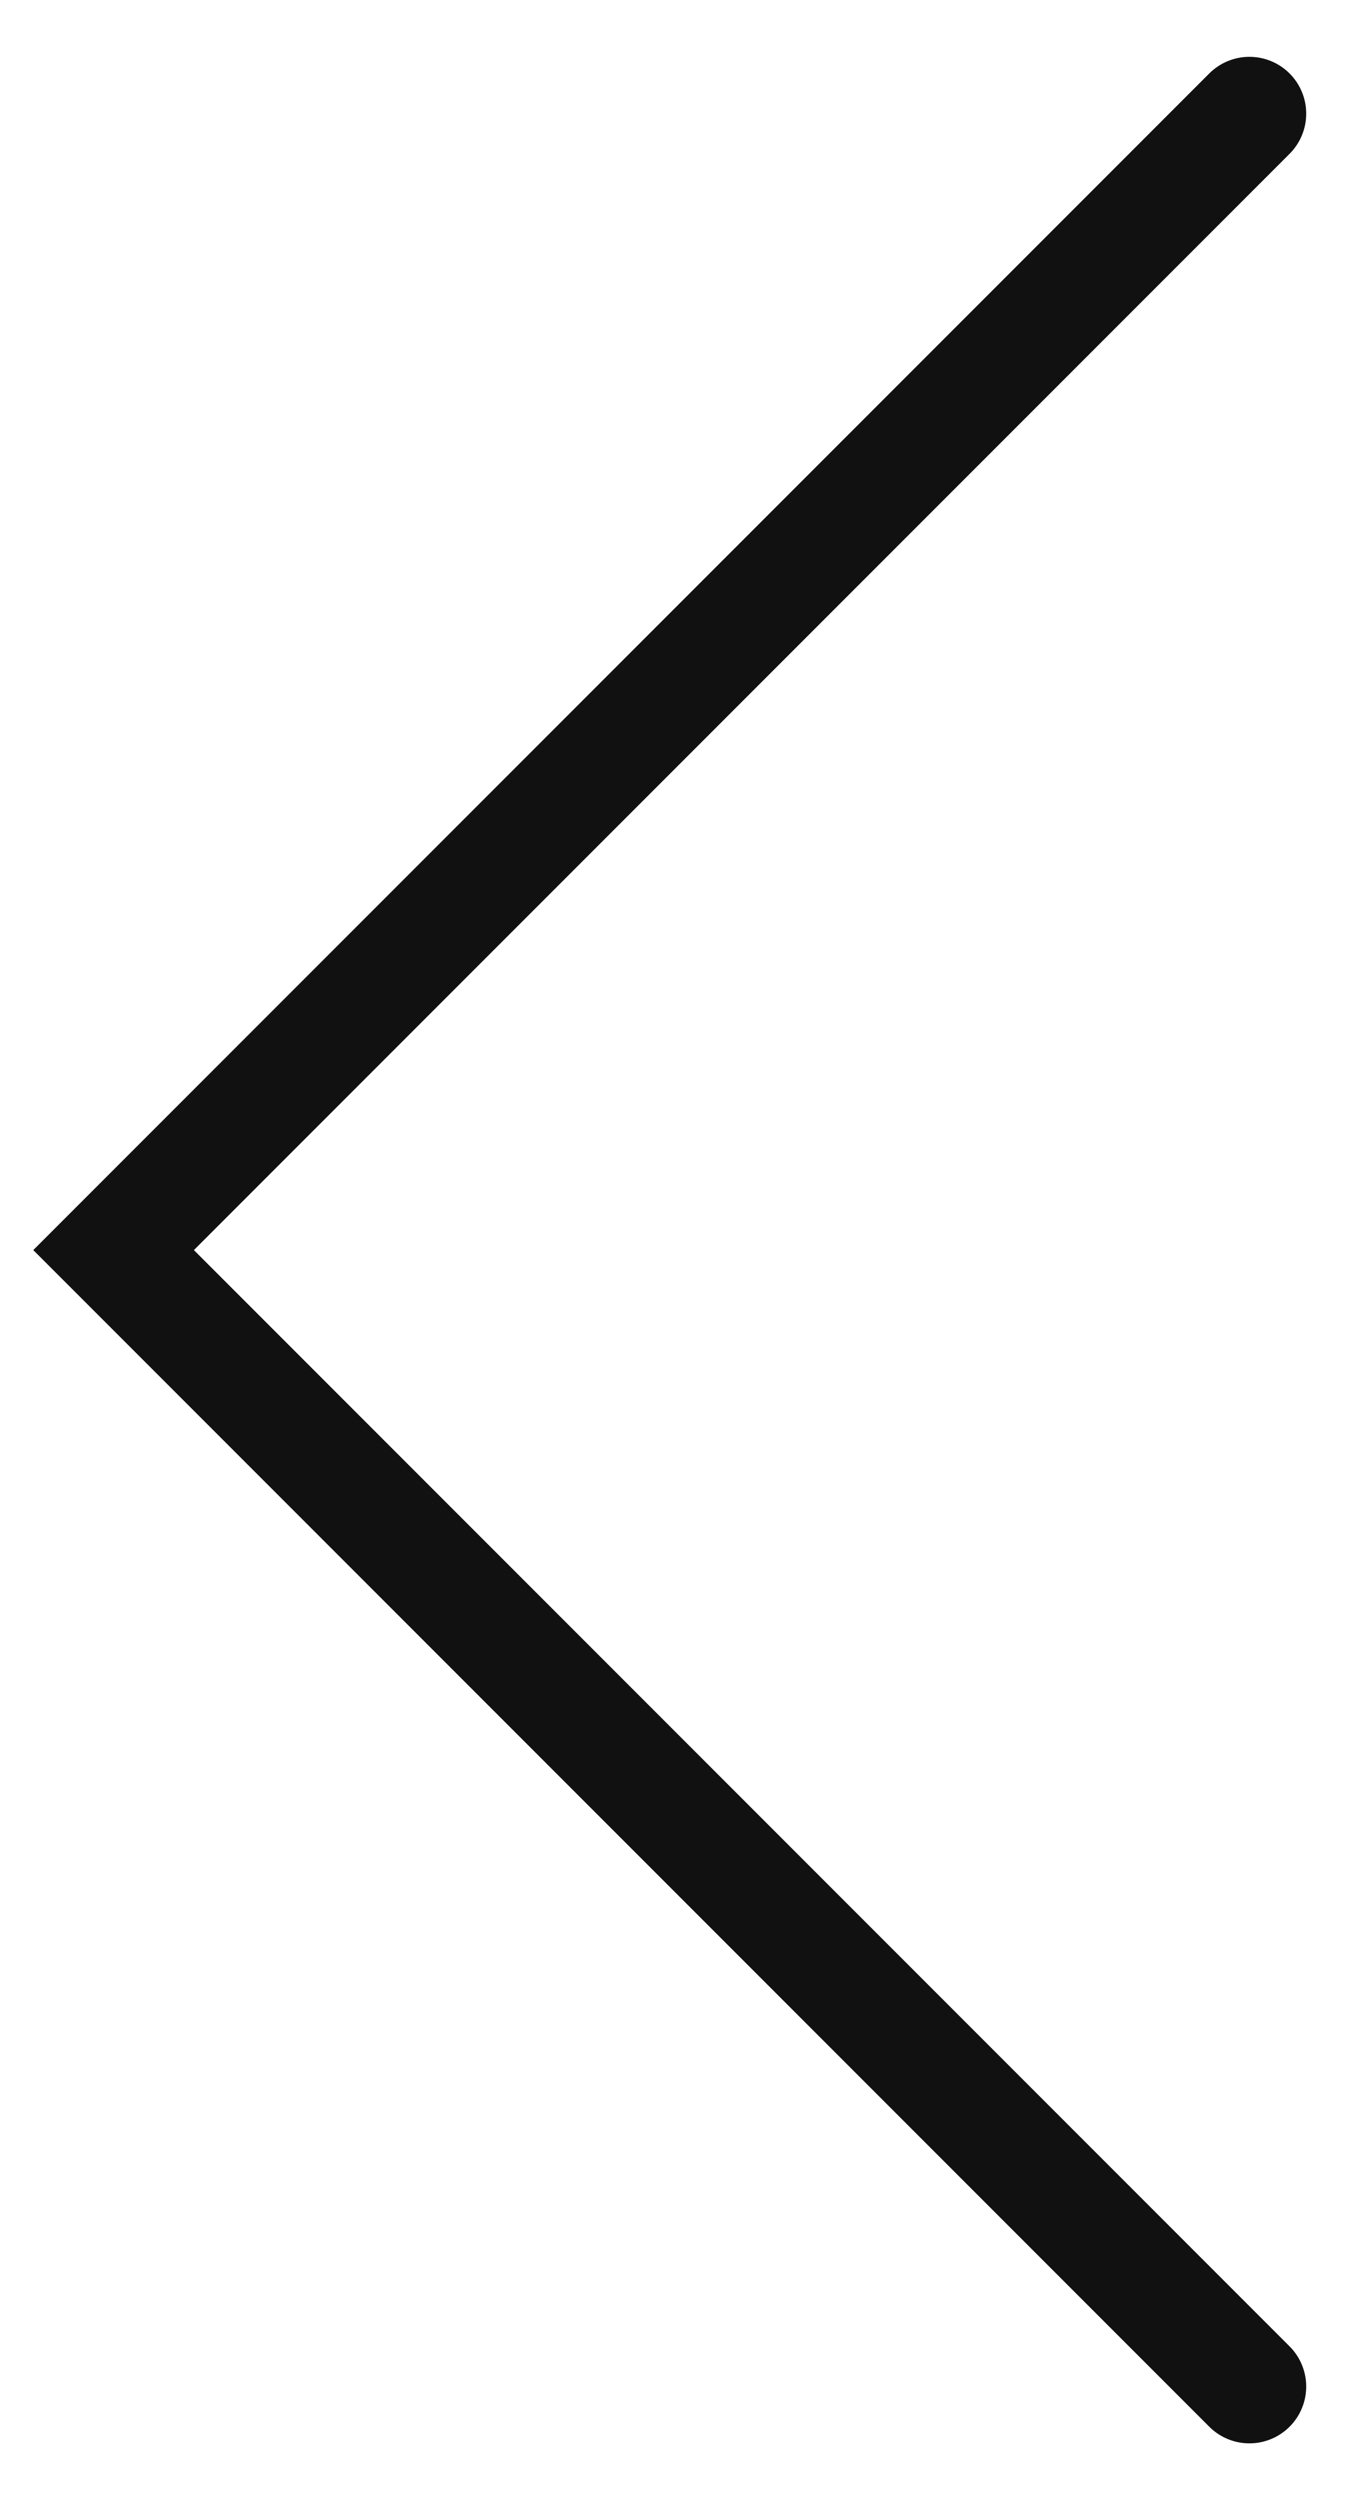 <svg xmlns="http://www.w3.org/2000/svg" width="12" height="22" viewBox="0 0 12 22">
    <g fill="none">
        <path d="M0 0H12V22H0z" opacity="0.5" transform="translate(-223 -104) translate(223 104)"/>
        <path stroke="#111" stroke-linecap="round" d="M237 104l-10 10 10 10" transform="translate(-223 -104) translate(-3 1)"/>
    </g>
</svg>
